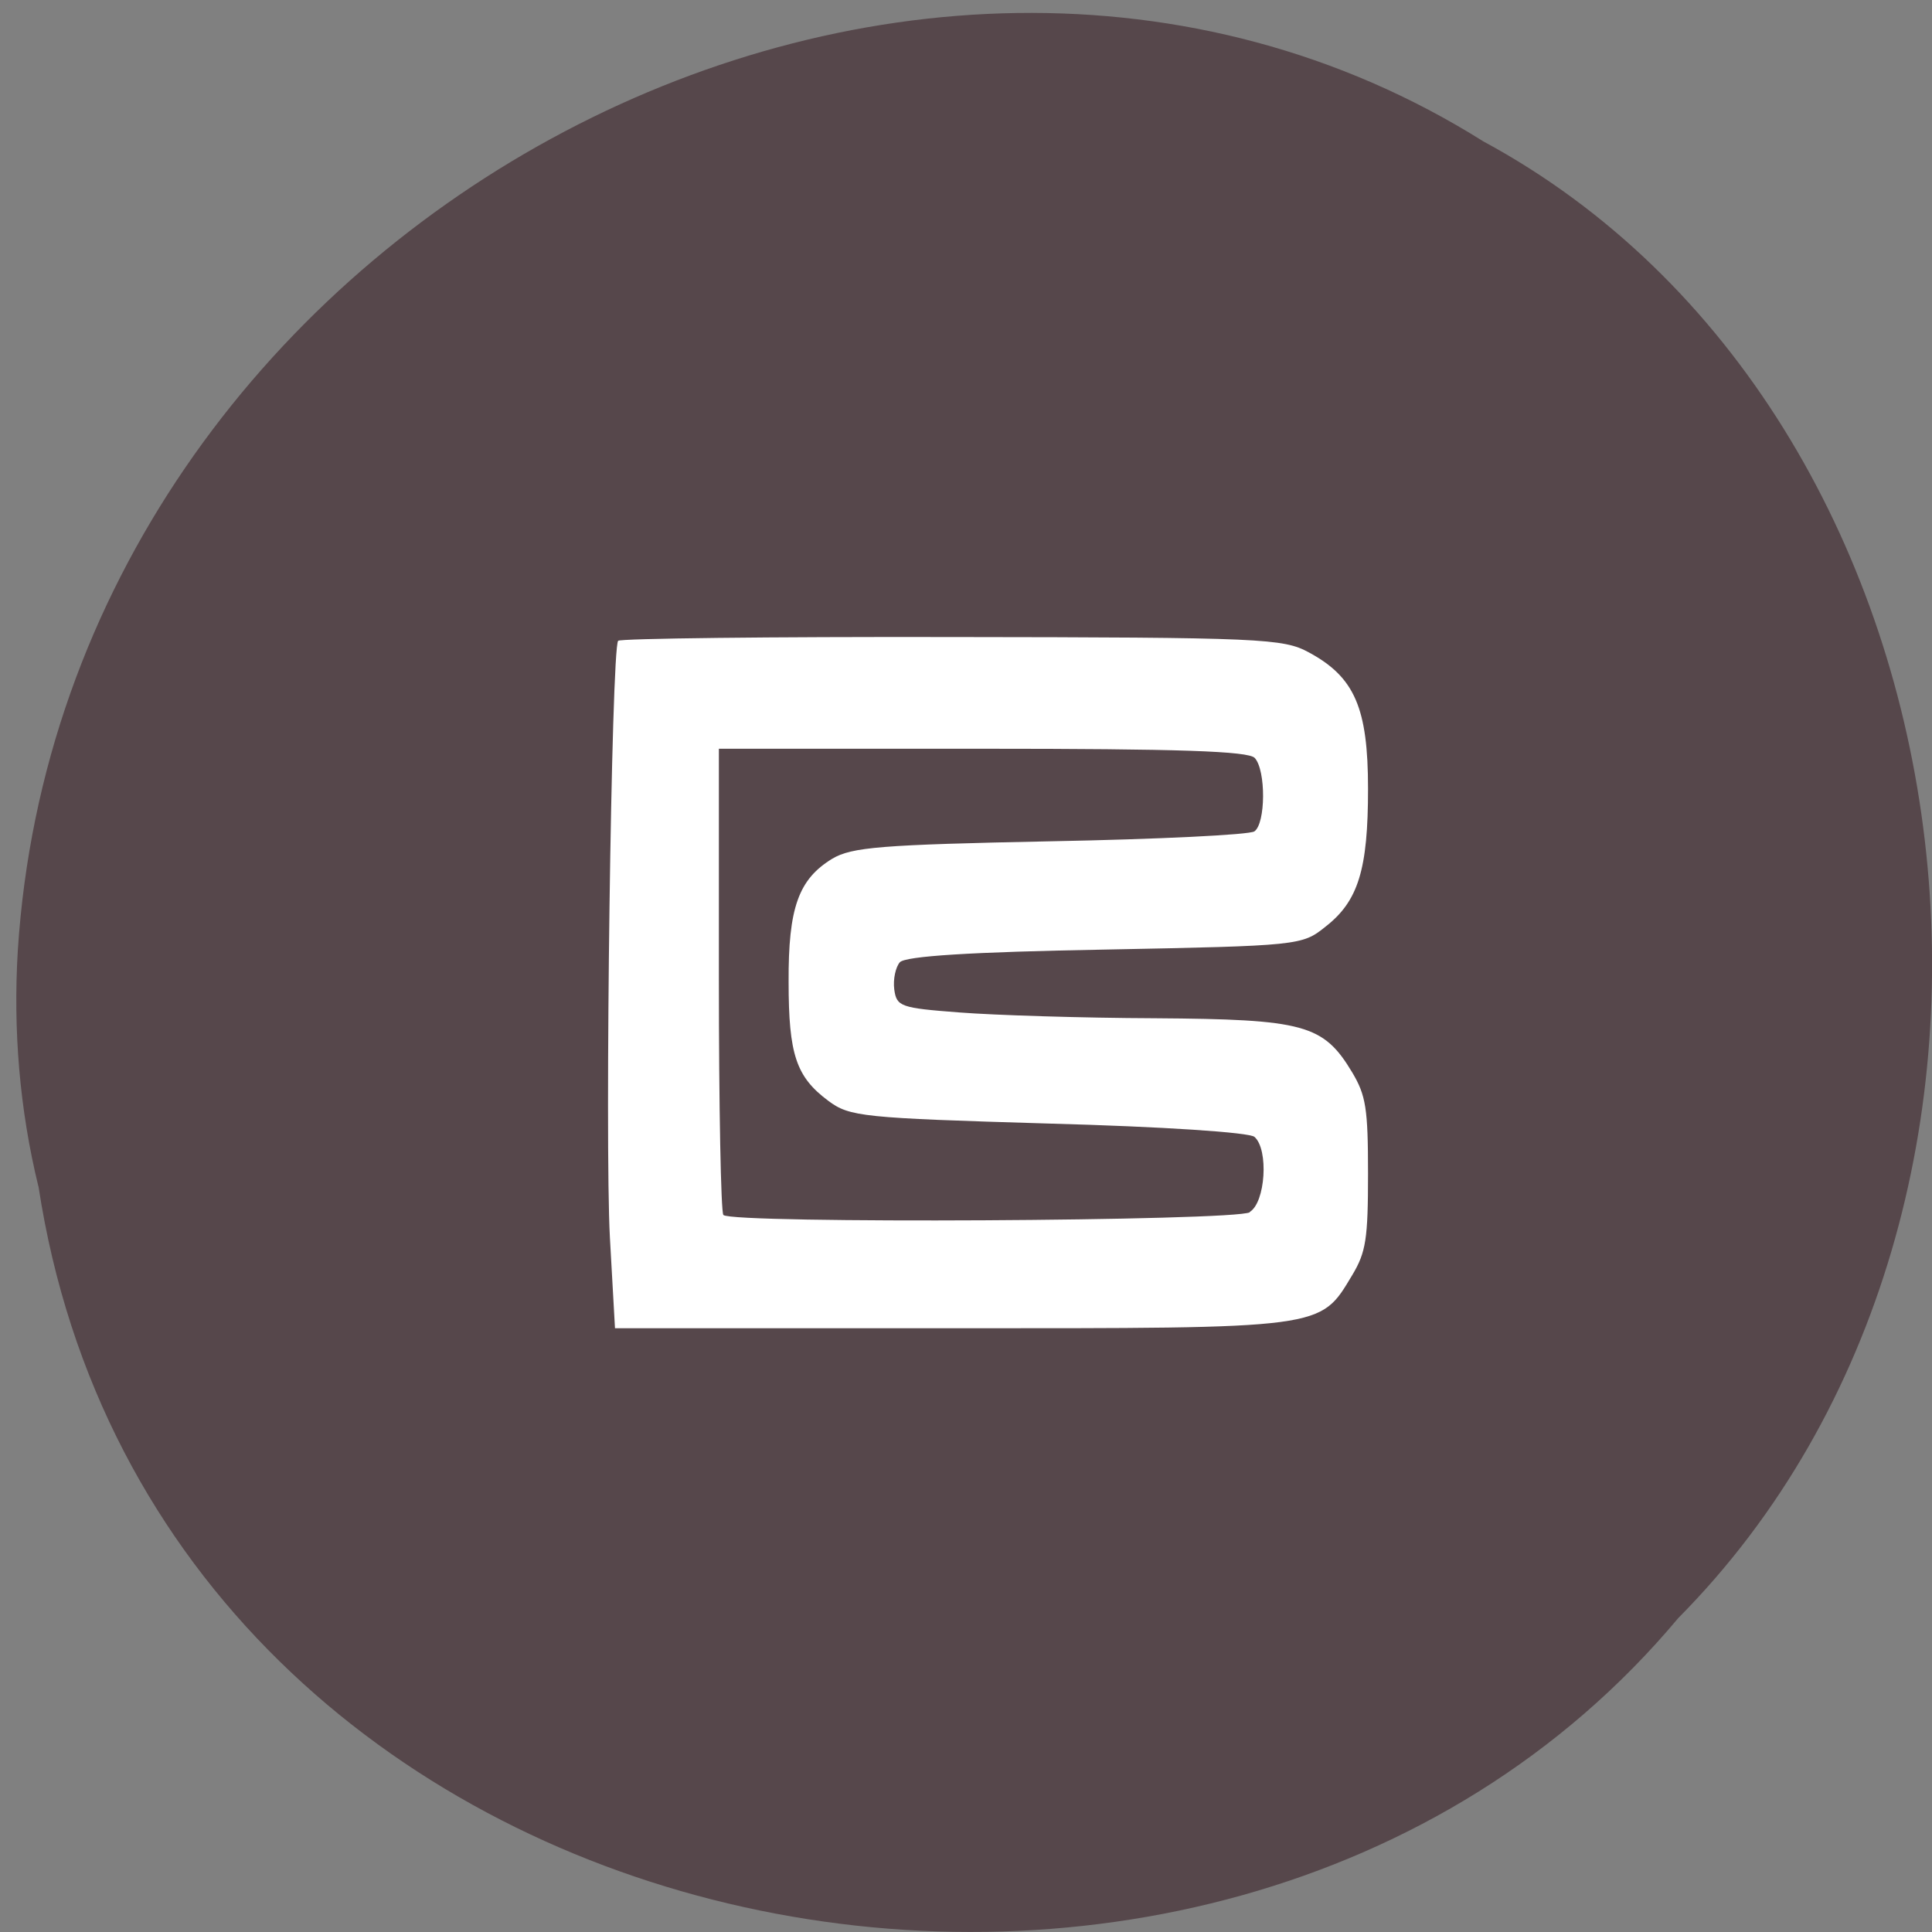 <svg xmlns="http://www.w3.org/2000/svg" viewBox="0 0 22 22"><rect x="0" y="0" width="22" height="22" fill="#808080" stroke="none"/><path d="m 0.438 13.508 c 1.355 8.883 13.367 11.258 18.672 4.918 c 4.668 -4.707 3.508 -13.723 -2.219 -16.816 c -6.582 -4.133 -16.16 0.98 -16.688 9.211 c -0.055 0.902 0.02 1.813 0.234 2.688" fill="#56474b"/><path d="m 6.945 14.09 c -0.059 -1.07 0.016 -6.711 0.094 -6.793 c 0.023 -0.027 1.734 -0.047 3.801 -0.043 c 3.539 0.004 3.773 0.016 4.066 0.176 c 0.52 0.281 0.672 0.633 0.672 1.551 c 0 0.918 -0.109 1.281 -0.488 1.574 c -0.262 0.211 -0.301 0.215 -2.508 0.258 c -1.52 0.027 -2.273 0.074 -2.336 0.145 c -0.047 0.055 -0.078 0.191 -0.063 0.309 c 0.027 0.195 0.07 0.211 0.742 0.262 c 0.395 0.031 1.398 0.063 2.227 0.066 c 1.699 0.012 1.918 0.07 2.246 0.617 c 0.156 0.262 0.18 0.41 0.18 1.152 c 0 0.742 -0.023 0.895 -0.18 1.156 c -0.371 0.617 -0.293 0.605 -4.563 0.605 h -3.832 m 7.227 -1.324 c 0.18 -0.105 0.219 -0.711 0.055 -0.855 c -0.055 -0.051 -1.039 -0.117 -2.348 -0.152 c -2.121 -0.063 -2.262 -0.078 -2.504 -0.258 c -0.367 -0.273 -0.453 -0.527 -0.453 -1.355 c -0.004 -0.844 0.113 -1.168 0.496 -1.402 c 0.223 -0.133 0.555 -0.16 2.484 -0.199 c 1.223 -0.023 2.27 -0.074 2.324 -0.113 c 0.129 -0.09 0.133 -0.695 0.004 -0.836 c -0.07 -0.078 -0.867 -0.105 -3.102 -0.105 h -3 v 2.625 c 0 1.445 0.023 2.652 0.051 2.684 c 0.094 0.102 5.828 0.07 5.996 -0.031" fill="#fff"/></svg>